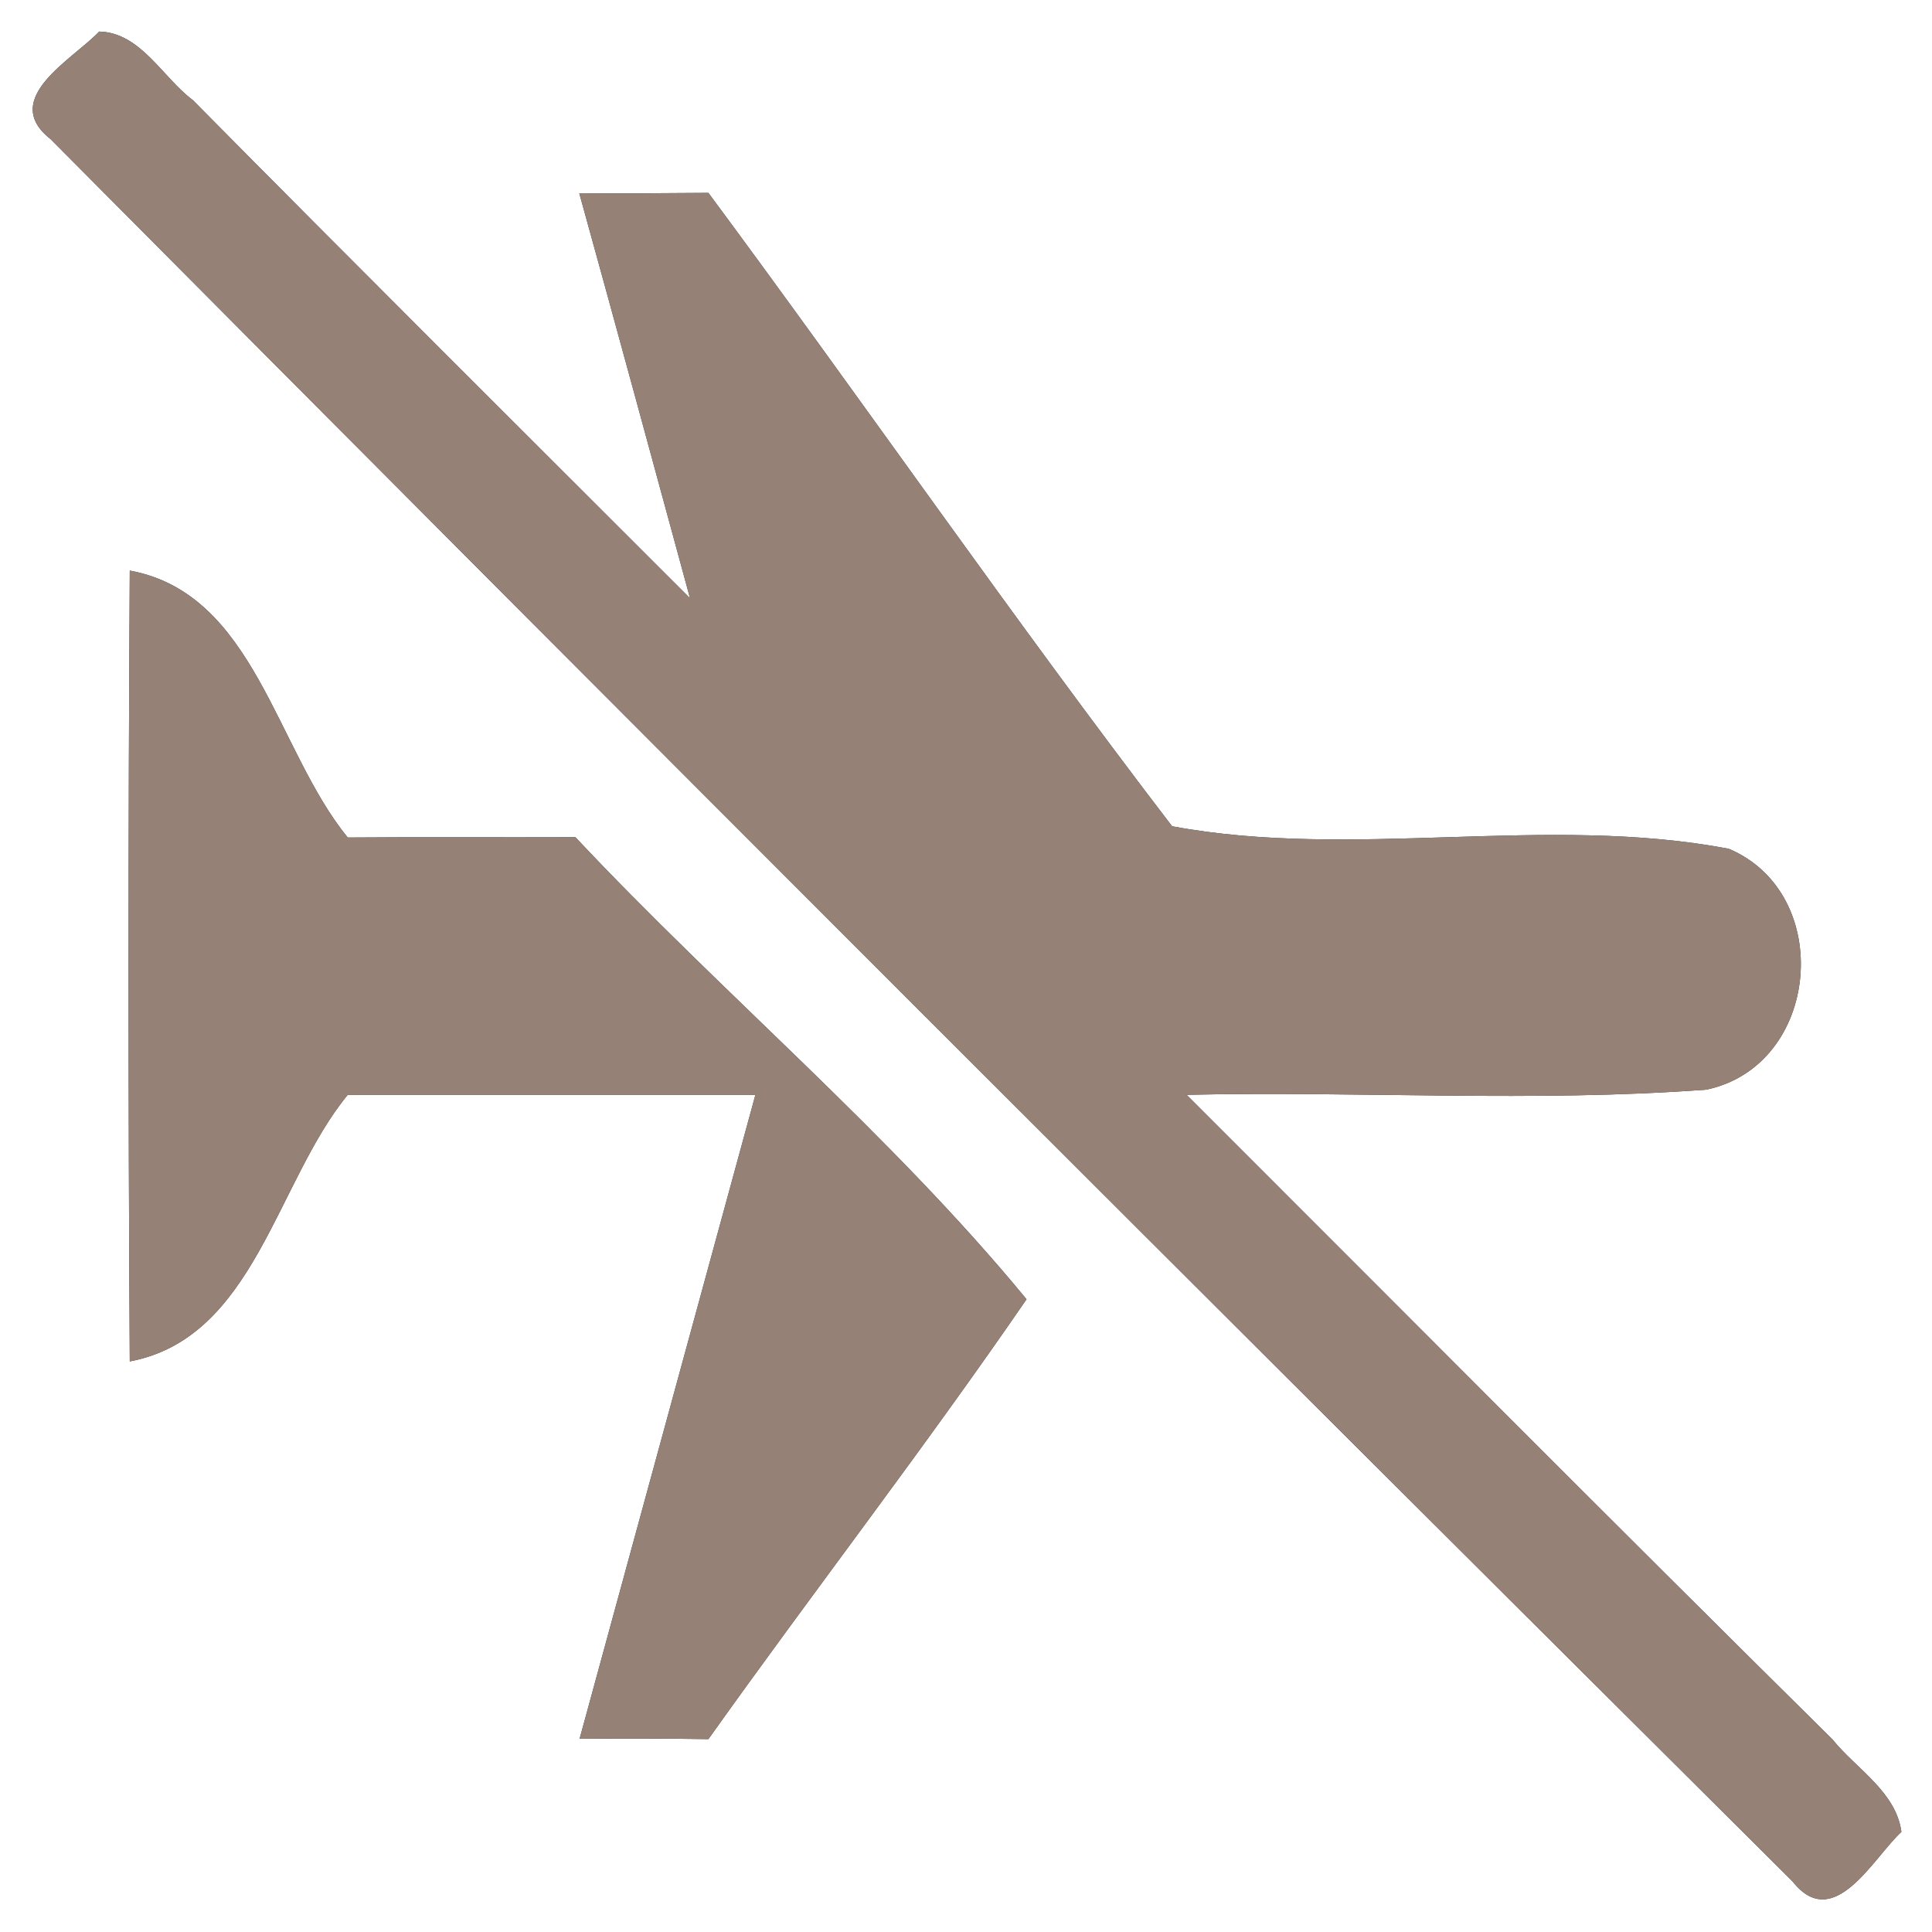 <?xml version="1.0" encoding="UTF-8" ?>
<!DOCTYPE svg PUBLIC "-//W3C//DTD SVG 1.1//EN" "http://www.w3.org/Graphics/SVG/1.1/DTD/svg11.dtd">
<svg width="60pt" height="60pt" viewBox="0 0 60 60" version="1.1" xmlns="http://www.w3.org/2000/svg">
<rect x="0" y="0" width="60" height="60" fill="#333333" stroke="none"/>
<g id="#ffffffff">
<path fill="#ffffff" opacity="1.00" d=" M 0.00 0.00 L 60.00 0.00 L 60.00 60.00 L 0.00 60.00 L 0.00 0.00 M 3.08 0.98 C 2.27 1.84 -0.03 3.06 1.57 4.32 C 19.54 22.41 37.59 40.44 55.67 58.43 C 56.95 60.05 58.17 57.70 59.05 56.89 C 58.88 55.64 57.64 54.93 56.91 54.02 C 50.19 47.38 43.54 40.68 36.85 34.00 C 42.23 33.88 47.63 34.24 52.99 33.84 C 56.53 33.10 57.00 27.76 53.69 26.36 C 48.02 25.28 42.02 26.71 36.40 25.66 C 31.46 19.21 26.84 12.52 22.00 5.99 C 20.66 6.00 19.33 6.01 17.99 6.00 C 19.15 10.19 20.29 14.39 21.43 18.58 C 16.28 13.43 11.11 8.29 5.99 3.11 C 5.05 2.41 4.37 1.01 3.08 0.98 M 4.03 17.72 C 3.98 25.91 3.98 34.09 4.03 42.28 C 7.90 41.55 8.57 36.71 10.80 34.00 C 15.02 34.00 19.24 34.00 23.46 34.00 C 21.64 40.67 19.82 47.33 18.00 54.00 C 19.33 53.99 20.67 53.99 22.00 54.01 C 25.26 49.43 28.70 44.98 31.88 40.35 C 27.65 35.21 22.44 30.87 17.87 26.00 C 15.51 26.01 13.15 25.99 10.80 26.01 C 8.57 23.29 7.91 18.43 4.03 17.72 Z" />
</g>
<g id="#000000ff">
<path fill="#968176" opacity="1.00" d=" M 3.08 0.98 C 4.37 1.01 5.05 2.41 5.99 3.11 C 11.11 8.29 16.28 13.43 21.43 18.58 C 20.29 14.39 19.15 10.19 17.99 6.00 C 19.33 6.01 20.66 6.00 22.00 5.99 C 26.84 12.52 31.46 19.21 36.40 25.66 C 42.02 26.71 48.02 25.28 53.69 26.36 C 57.00 27.76 56.53 33.10 52.99 33.84 C 47.63 34.24 42.23 33.88 36.85 34.00 C 43.54 40.68 50.19 47.38 56.91 54.02 C 57.64 54.93 58.88 55.64 59.05 56.89 C 58.17 57.70 56.95 60.05 55.67 58.43 C 37.59 40.44 19.54 22.41 1.57 4.32 C -0.03 3.06 2.27 1.84 3.08 0.98 Z" />
<path fill="#968176" opacity="1.00" d=" M 4.03 17.72 C 7.91 18.43 8.57 23.29 10.80 26.01 C 13.15 25.99 15.51 26.01 17.87 26.00 C 22.44 30.87 27.65 35.21 31.88 40.35 C 28.70 44.98 25.26 49.43 22.00 54.01 C 20.67 53.99 19.33 53.99 18.00 54.00 C 19.82 47.33 21.64 40.67 23.46 34.00 C 19.24 34.00 15.02 34.00 10.80 34.00 C 8.57 36.71 7.90 41.55 4.03 42.28 C 3.98 34.09 3.98 25.91 4.03 17.72 Z" />
</g>
</svg>
